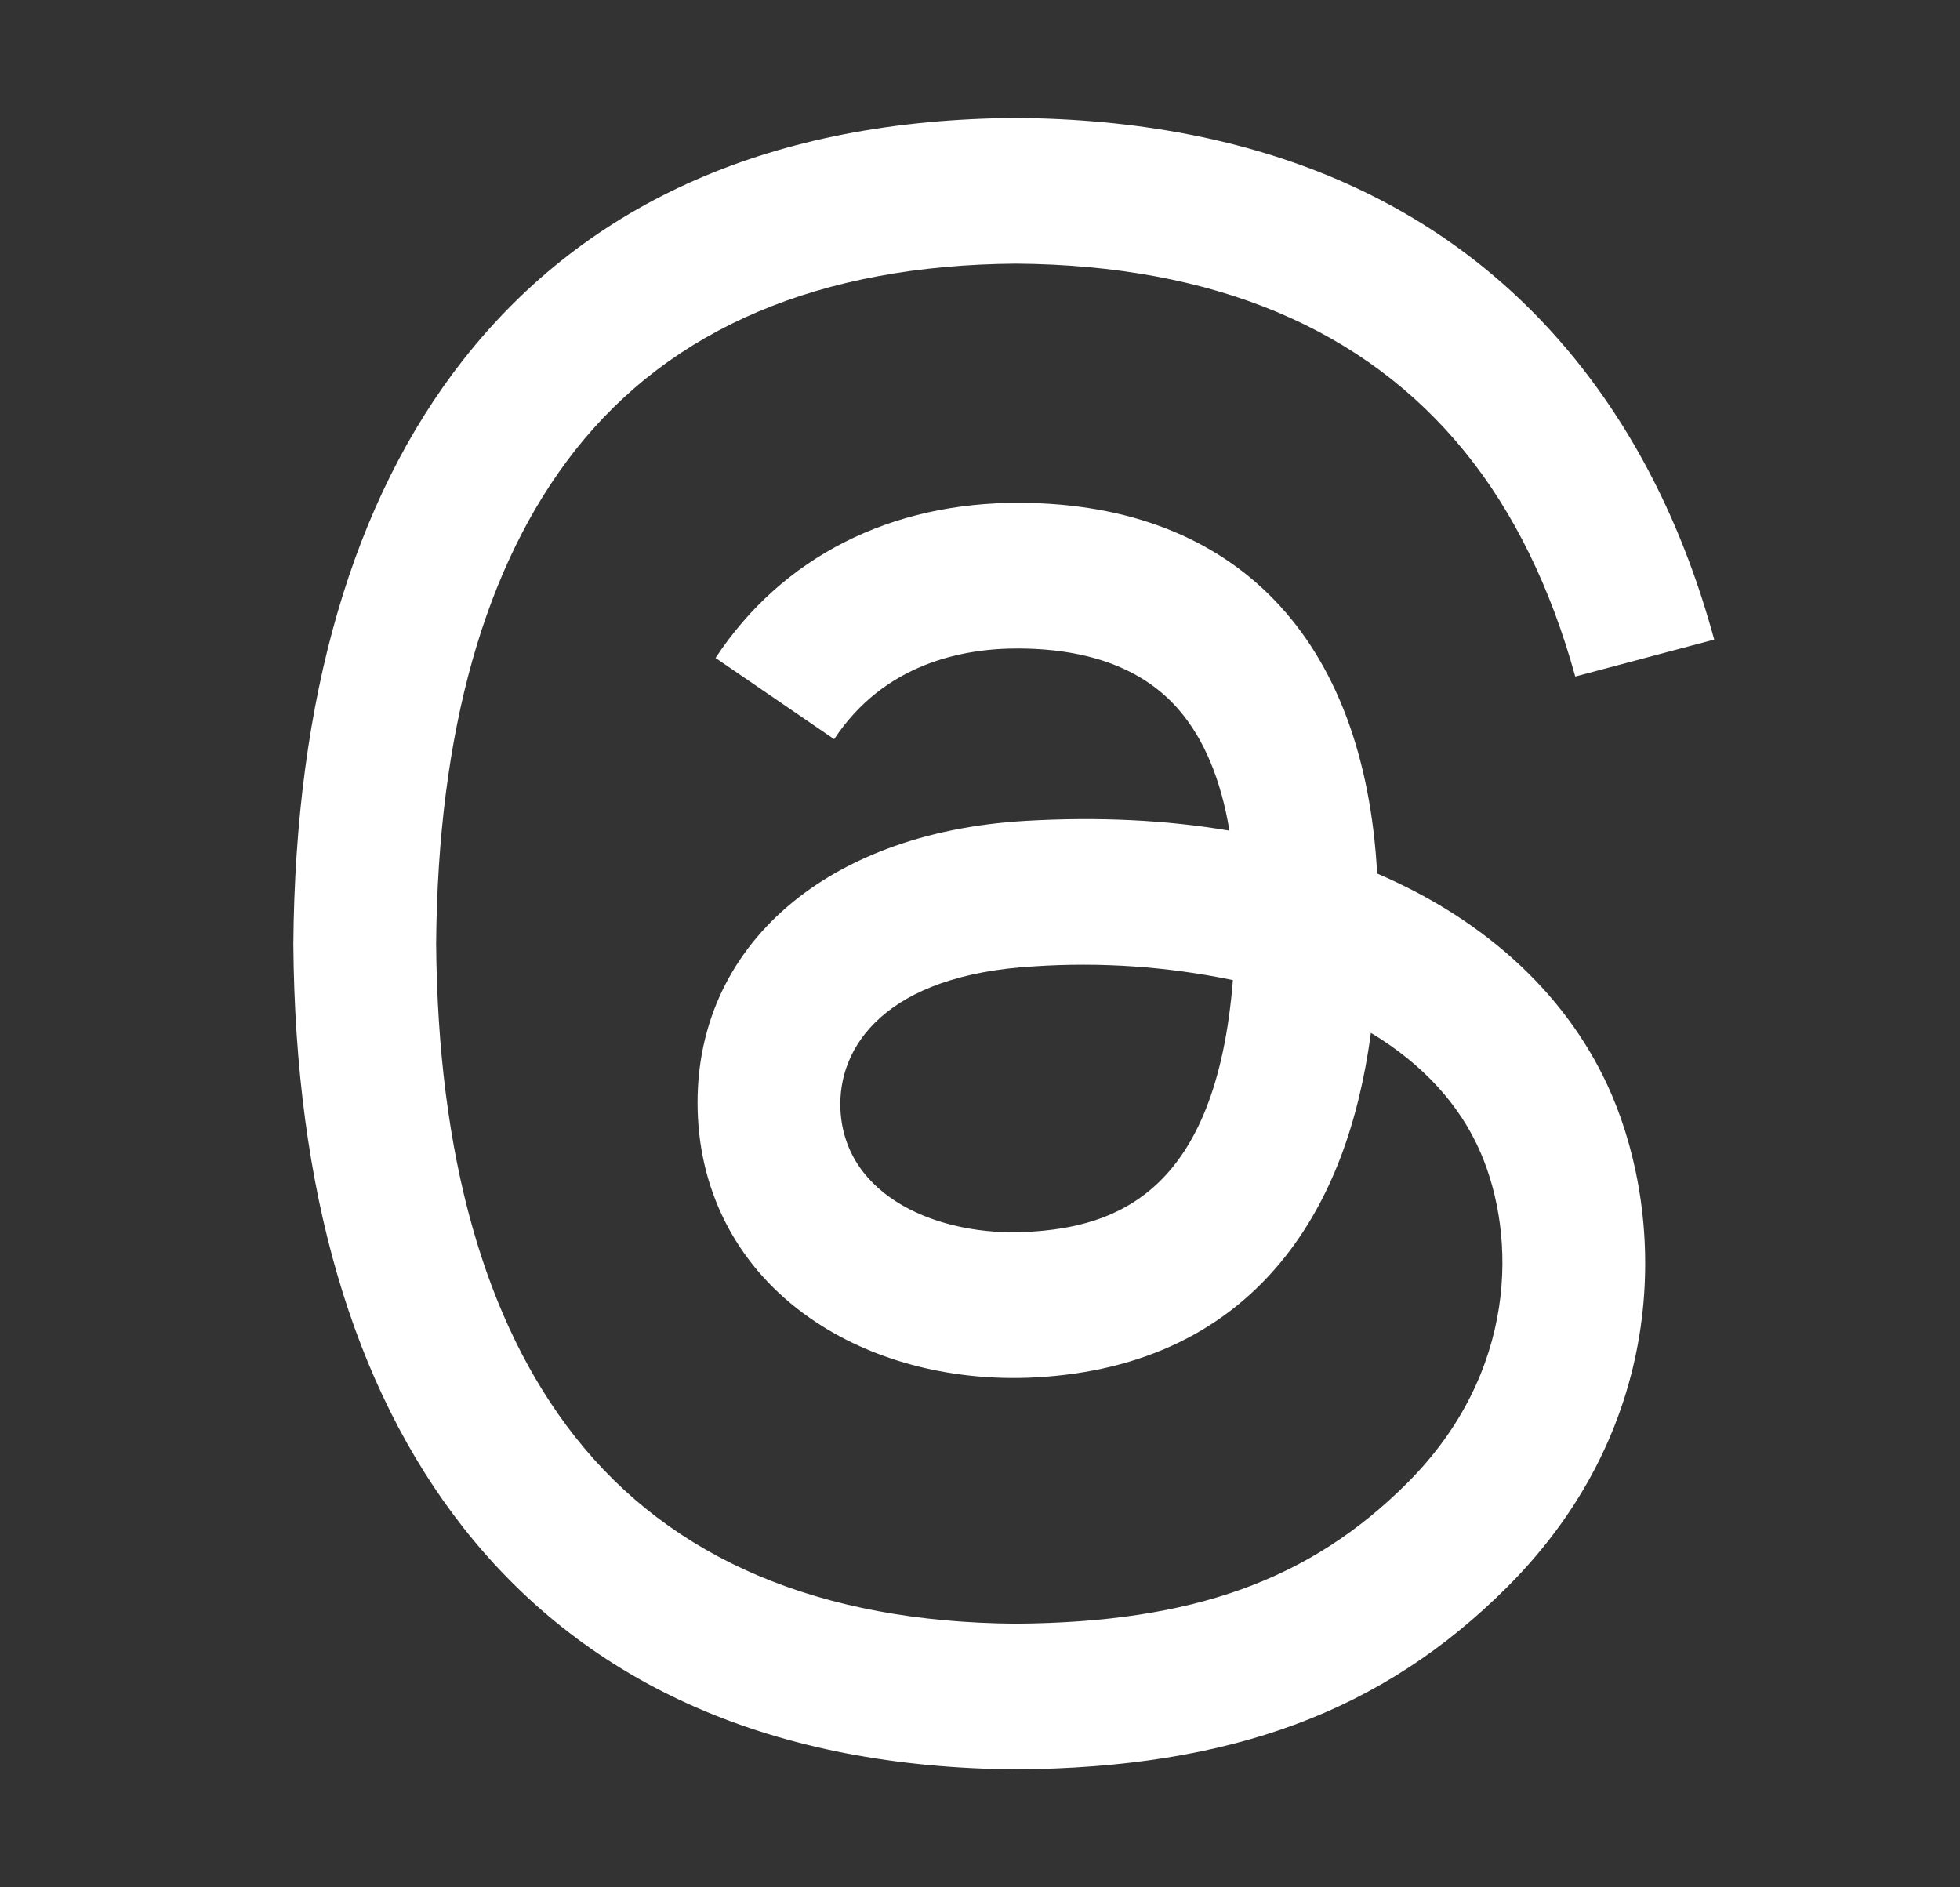 <svg width="27" height="26" viewBox="0 0 27 26" fill="none" xmlns="http://www.w3.org/2000/svg">
<rect x="0" y="0" width="27" height="26" fill="#333333" stroke="none"/>
<g id="ri:threads-fill">
<path id="Vector" d="M18.971 12.034C18.796 8.798 17.028 6.945 14.06 6.927C12.27 6.916 10.774 7.674 9.857 9.064L11.491 10.183C12.178 9.142 13.262 8.927 14.048 8.934C15.026 8.941 15.763 9.225 16.24 9.779C16.587 10.182 16.82 10.74 16.936 11.443C16.069 11.296 15.131 11.25 14.13 11.308C11.307 11.47 9.493 13.117 9.615 15.404C9.677 16.564 10.254 17.563 11.242 18.215C12.076 18.767 13.153 19.035 14.27 18.975C15.746 18.893 16.904 18.33 17.713 17.301C18.326 16.519 18.714 15.505 18.885 14.229C19.589 14.653 20.109 15.211 20.398 15.883C20.888 17.025 20.916 18.901 19.385 20.431C18.044 21.77 16.432 22.35 13.996 22.368C11.293 22.348 9.249 21.48 7.92 19.791C6.675 18.21 6.032 15.924 6.008 13C6.032 10.075 6.676 7.79 7.92 6.207C9.249 4.519 11.293 3.652 13.996 3.632C16.718 3.653 18.797 4.523 20.177 6.222C20.854 7.054 21.363 8.1 21.7 9.32L23.614 8.811C23.205 7.308 22.564 6.014 21.692 4.94C19.923 2.763 17.323 1.648 13.989 1.625C10.662 1.648 8.104 2.768 6.385 4.952C4.857 6.896 4.067 9.617 4.041 13.008C4.067 16.398 4.857 19.104 6.385 21.048C8.105 23.232 10.675 24.352 14.001 24.375C16.96 24.354 19.044 23.58 20.761 21.865C23.009 19.619 22.941 16.806 22.201 15.079C21.632 13.752 20.5 12.689 18.973 12.035L18.971 12.034ZM14.164 16.97C12.927 17.04 11.642 16.485 11.578 15.296C11.531 14.414 12.206 13.43 14.239 13.313C15.159 13.251 16.082 13.315 16.984 13.502C16.75 16.429 15.375 16.903 14.164 16.97Z" fill="white"/>
</g>
</svg>
